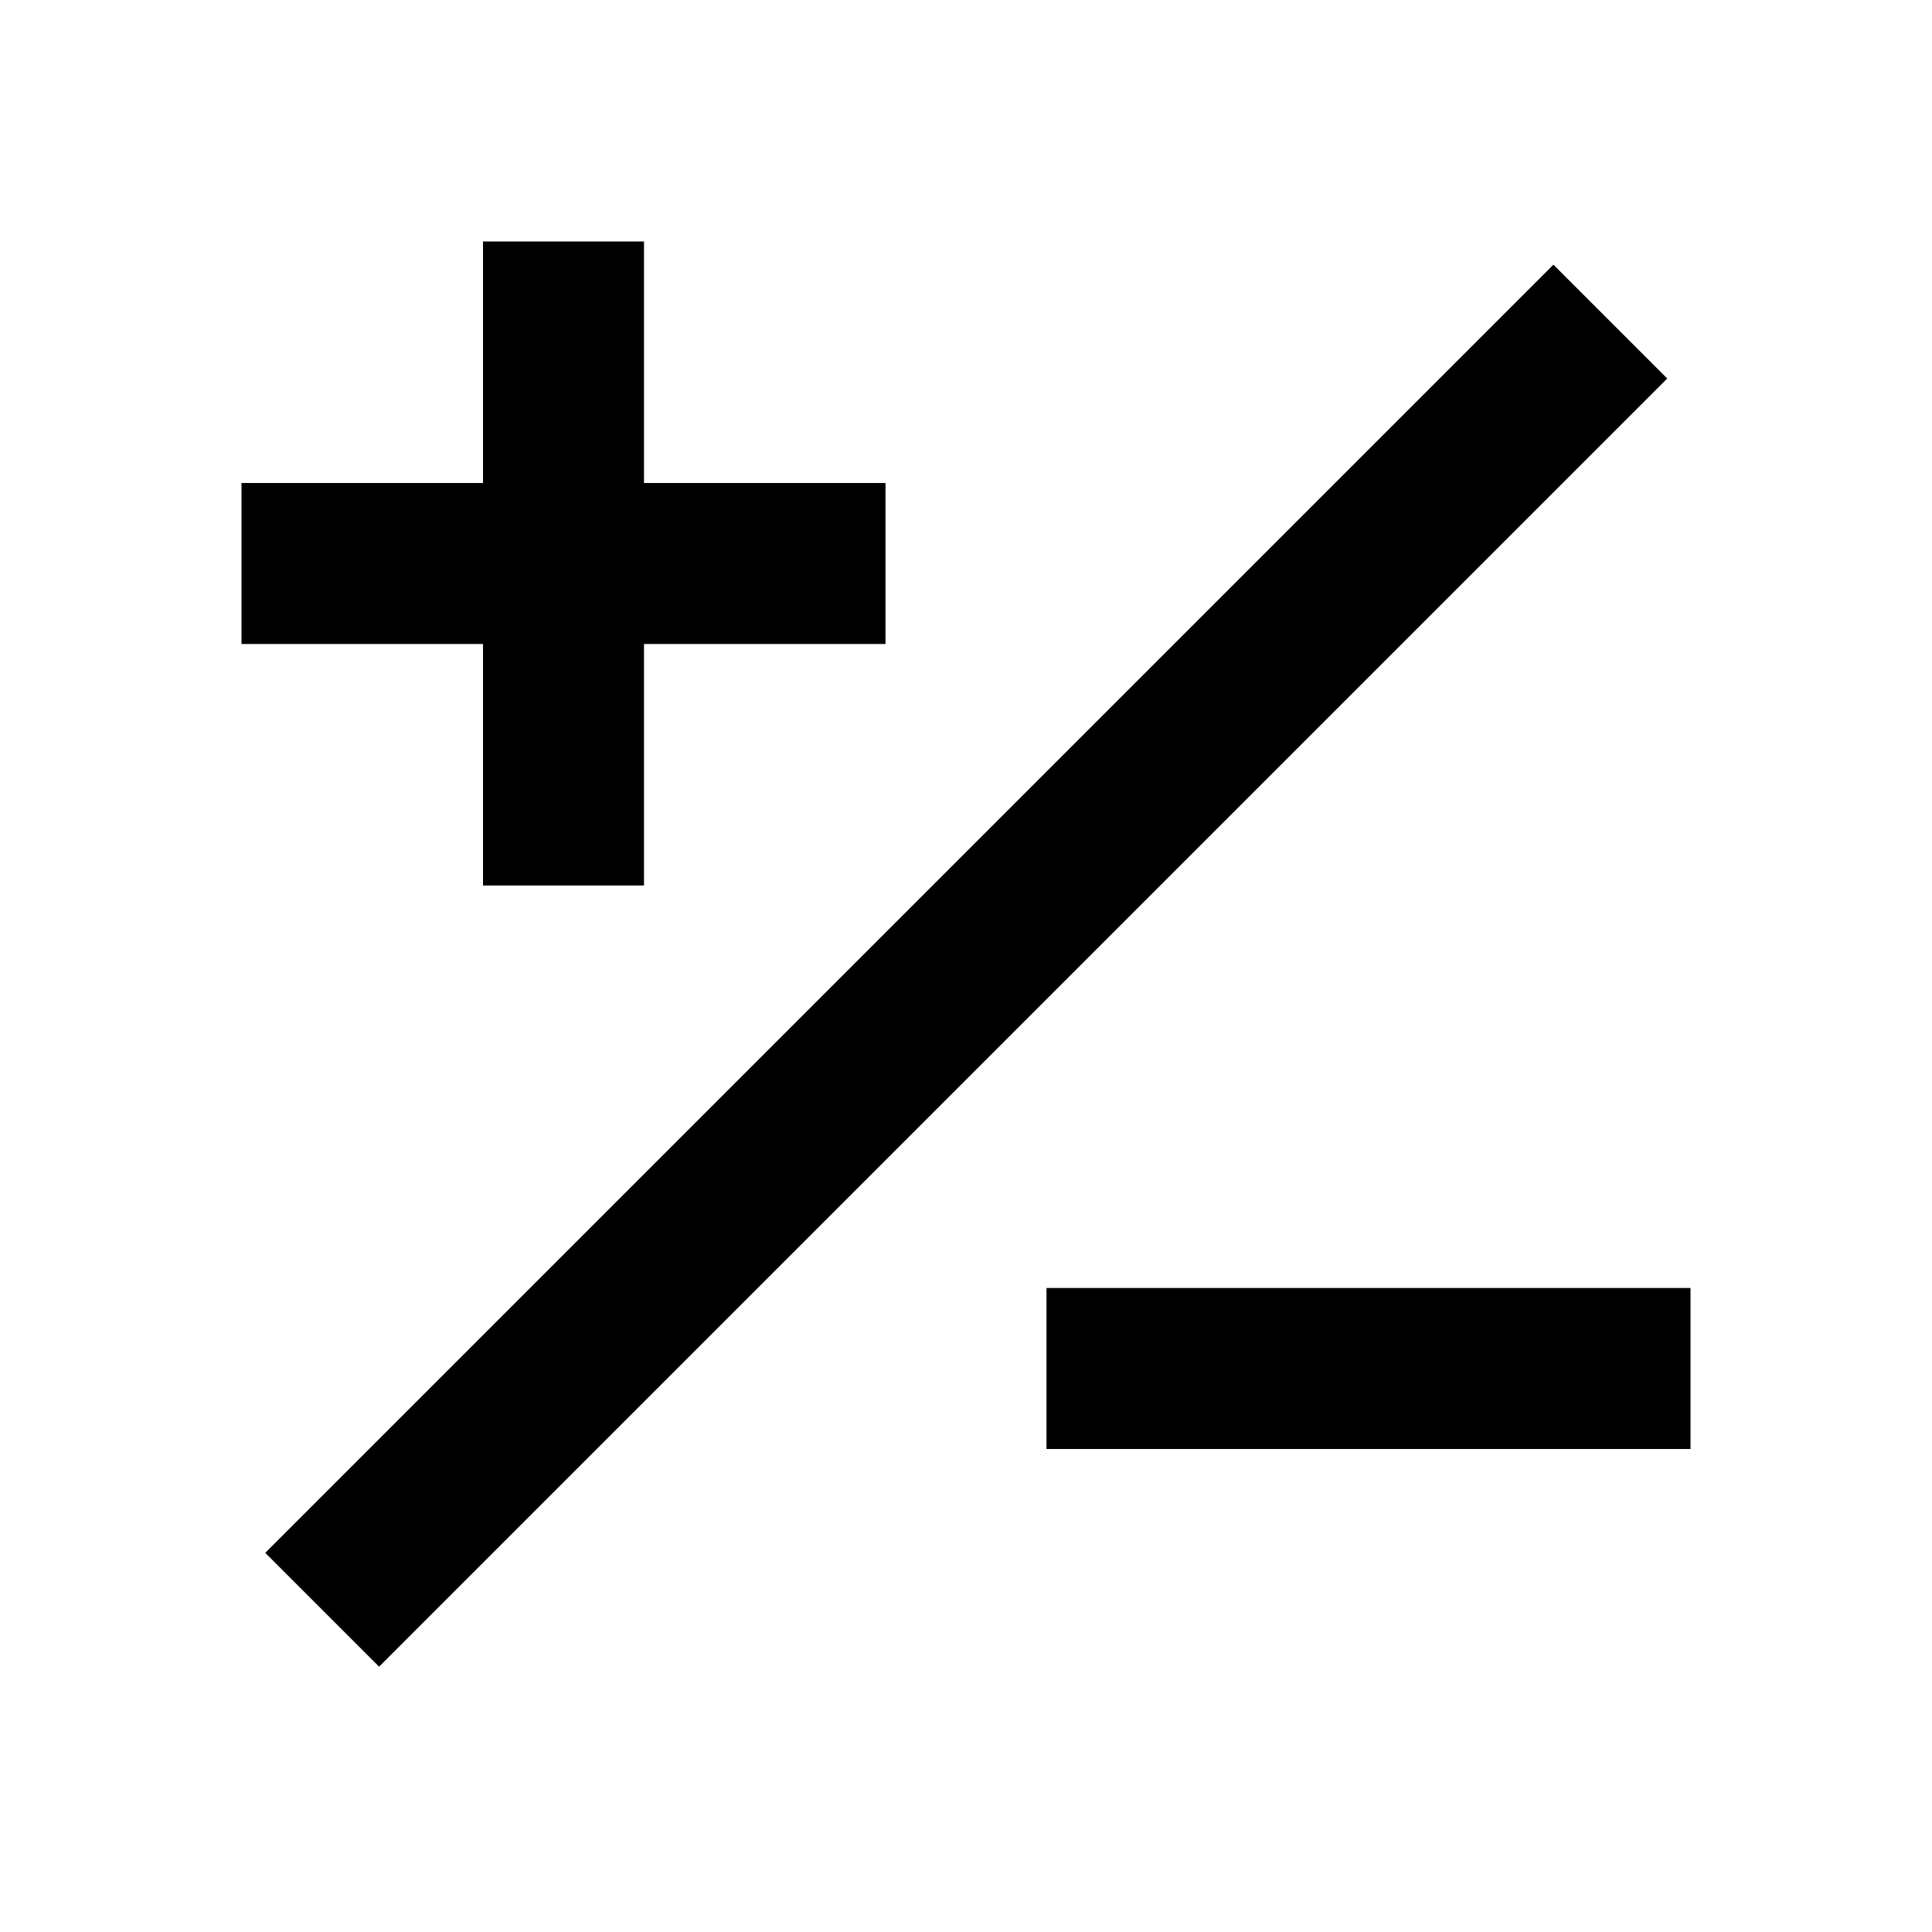 <?xml version="1.0" encoding="utf-8"?>
<!-- Generated by IcoMoon.io -->
<!DOCTYPE svg PUBLIC "-//W3C//DTD SVG 1.1//EN" "http://www.w3.org/Graphics/SVG/1.1/DTD/svg11.dtd">
<svg version="1.1" xmlns="http://www.w3.org/2000/svg" xmlns:xlink="http://www.w3.org/1999/xlink" width="24" height="24" viewBox="0 0 24 24">
<path fill="#000" d="M6 11h2v-3h3v-2h-3v-3h-2v3h-3v2h3z"></path>
<path fill="#000" d="M13 16h8v2h-8v-2z"></path>
<path fill="#000" d="M3.295 19.29l16.002-16.002 1.414 1.414-16.002 16.002-1.414-1.414z"></path>
</svg>
